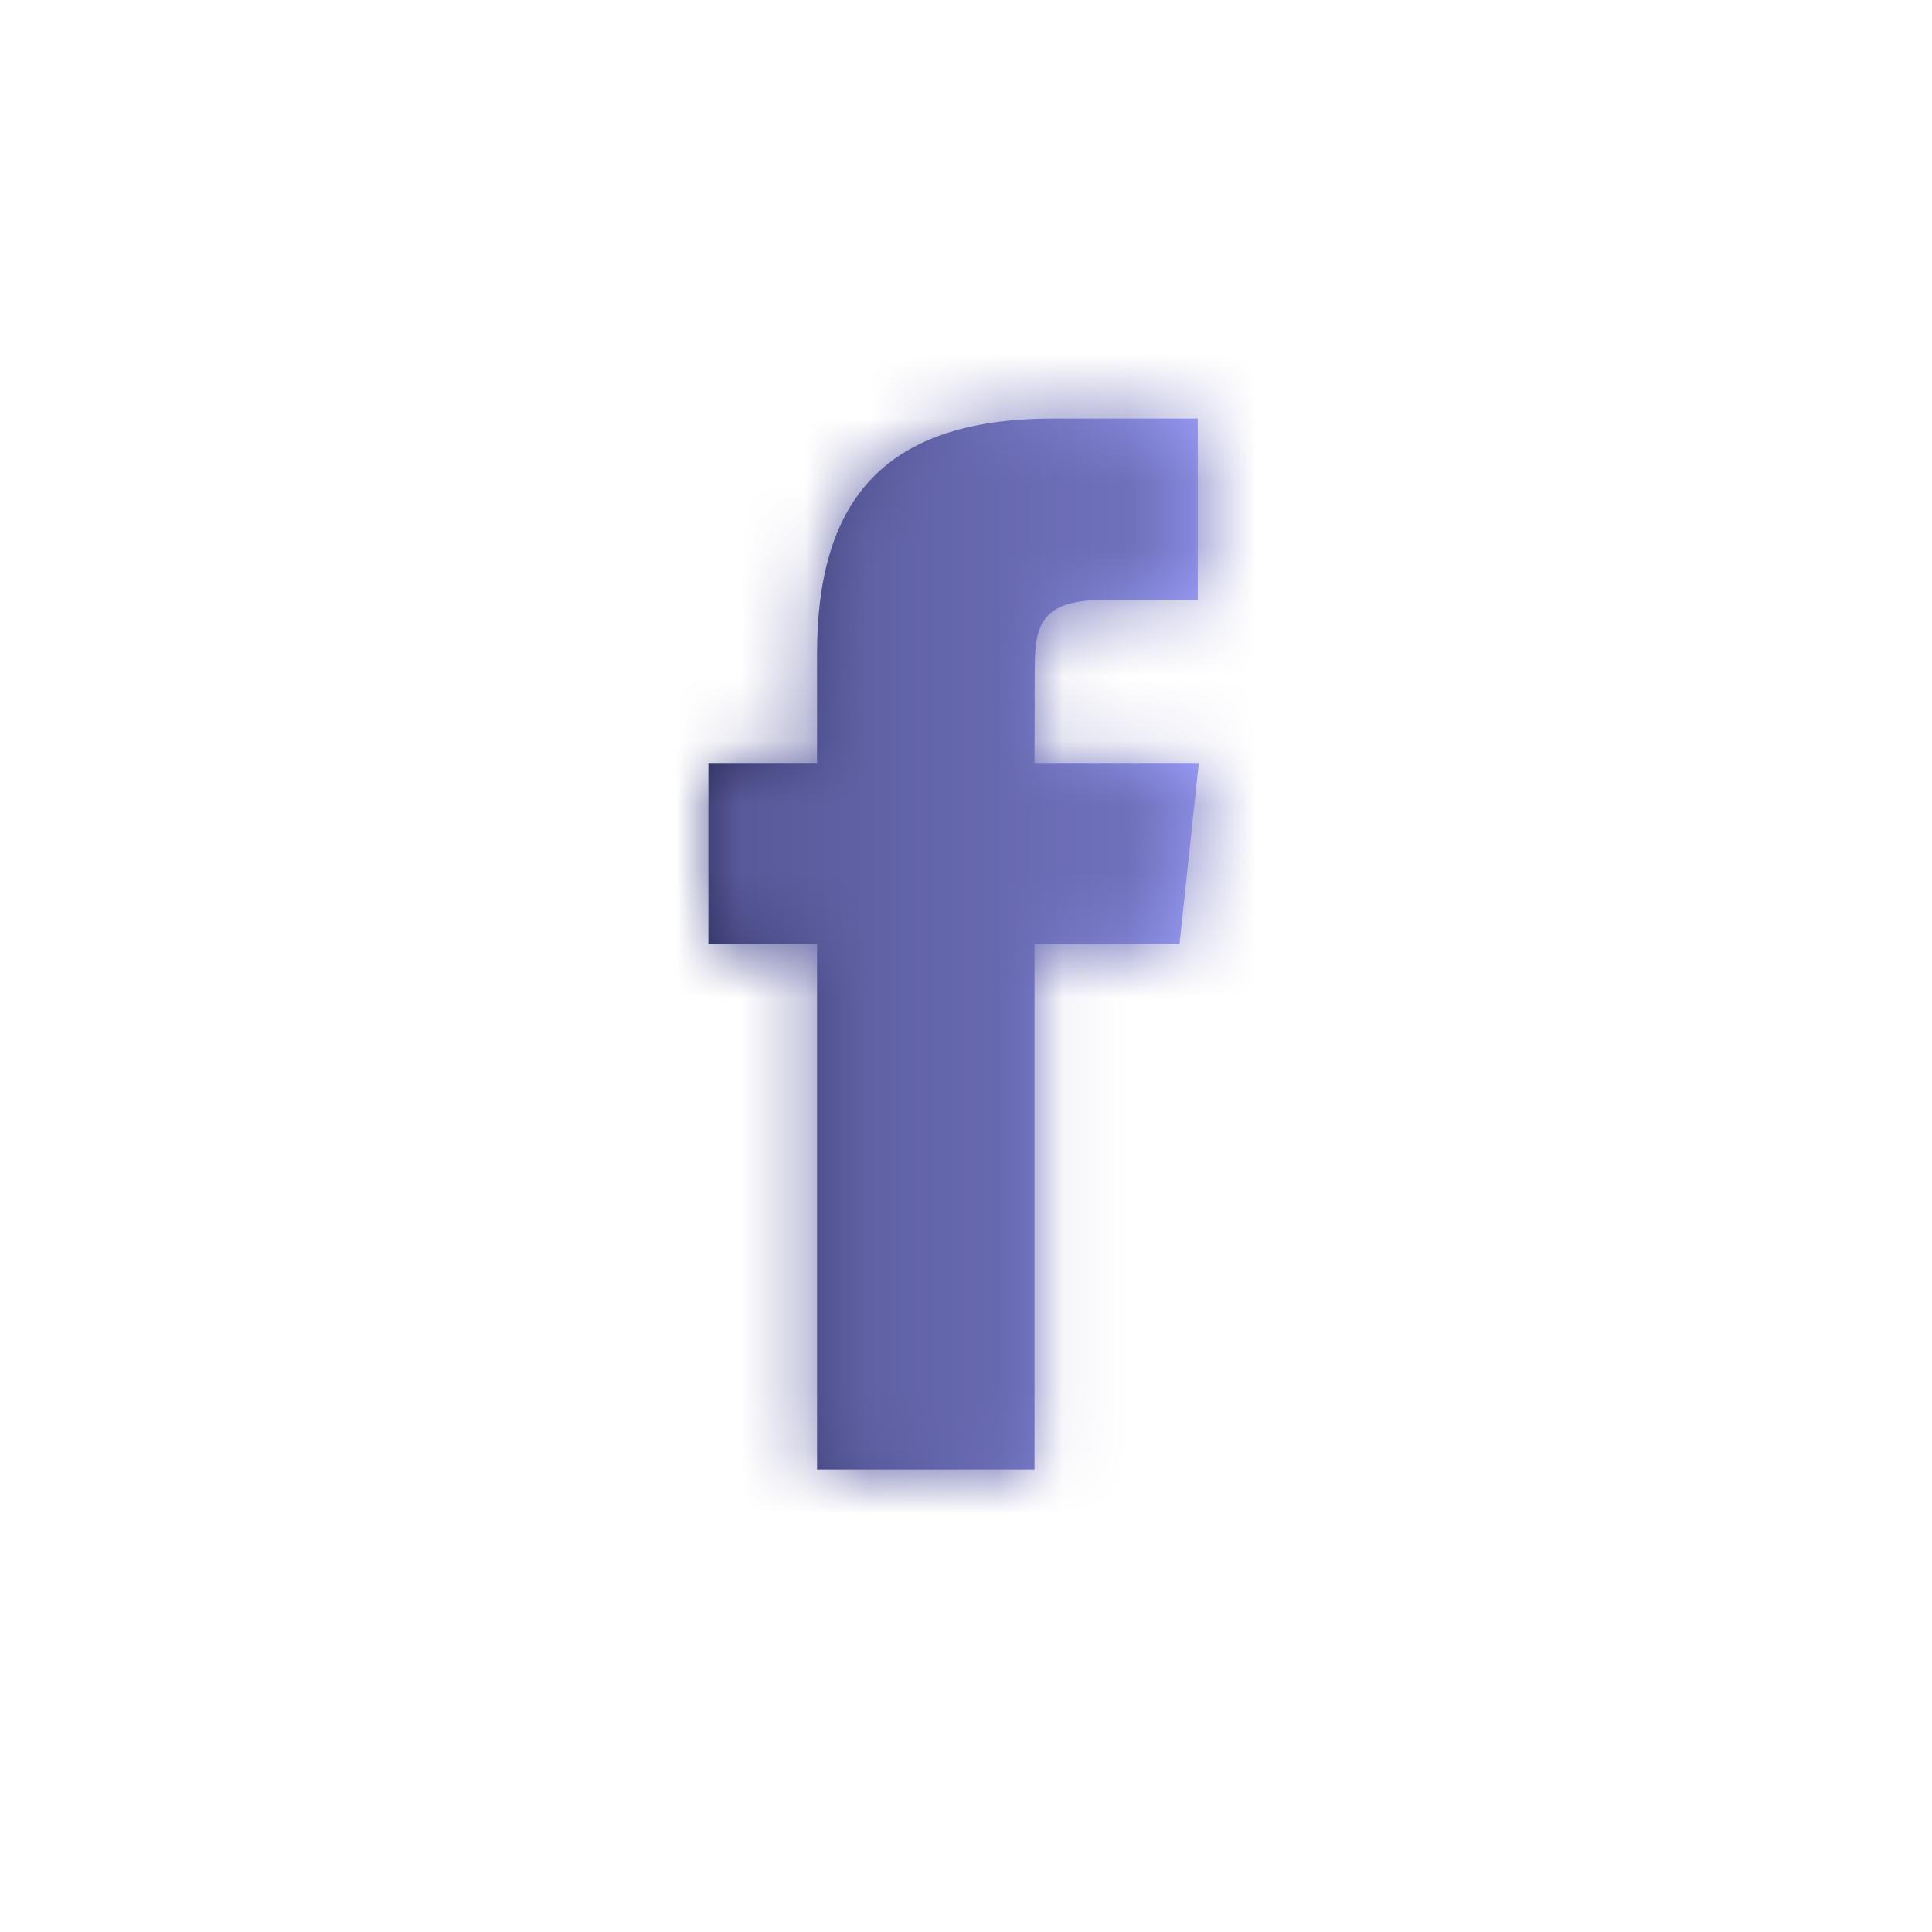 <svg width="30" height="30" viewBox="0 0 30 30" fill="none" xmlns="http://www.w3.org/2000/svg">
<path fill-rule="evenodd" clip-rule="evenodd" d="M16.064 22.82V14.659H18.316L18.615 11.847H16.064L16.067 10.439C16.067 9.706 16.137 9.313 17.191 9.313H18.599V6.5H16.346C13.639 6.5 12.687 7.864 12.687 10.159V11.847H11V14.659H12.687V22.82H16.064Z" fill="url(#paint0_linear_1_2504)"/>
<mask id="mask0_1_2504" style="mask-type:luminance" maskUnits="userSpaceOnUse" x="11" y="6" width="8" height="17">
<path fill-rule="evenodd" clip-rule="evenodd" d="M16.064 22.82V14.659H18.316L18.615 11.847H16.064L16.067 10.439C16.067 9.706 16.137 9.313 17.191 9.313H18.599V6.5H16.346C13.639 6.5 12.687 7.864 12.687 10.159V11.847H11V14.659H12.687V22.82H16.064Z" fill="white"/>
</mask>
<g mask="url(#mask0_1_2504)">
<rect width="30" height="30" fill="url(#paint1_linear_1_2504)"/>
</g>
<defs>
<linearGradient id="paint0_linear_1_2504" x1="11" y1="14.66" x2="18.615" y2="14.66" gradientUnits="userSpaceOnUse">
<stop stop-color="#2C2D5B"/>
<stop offset="1" stop-color="#9FA1FF"/>
</linearGradient>
<linearGradient id="paint1_linear_1_2504" x1="0" y1="15" x2="30" y2="15" gradientUnits="userSpaceOnUse">
<stop stop-color="#2C2D5B"/>
<stop offset="1" stop-color="#9FA1FF"/>
</linearGradient>
</defs>
</svg>
